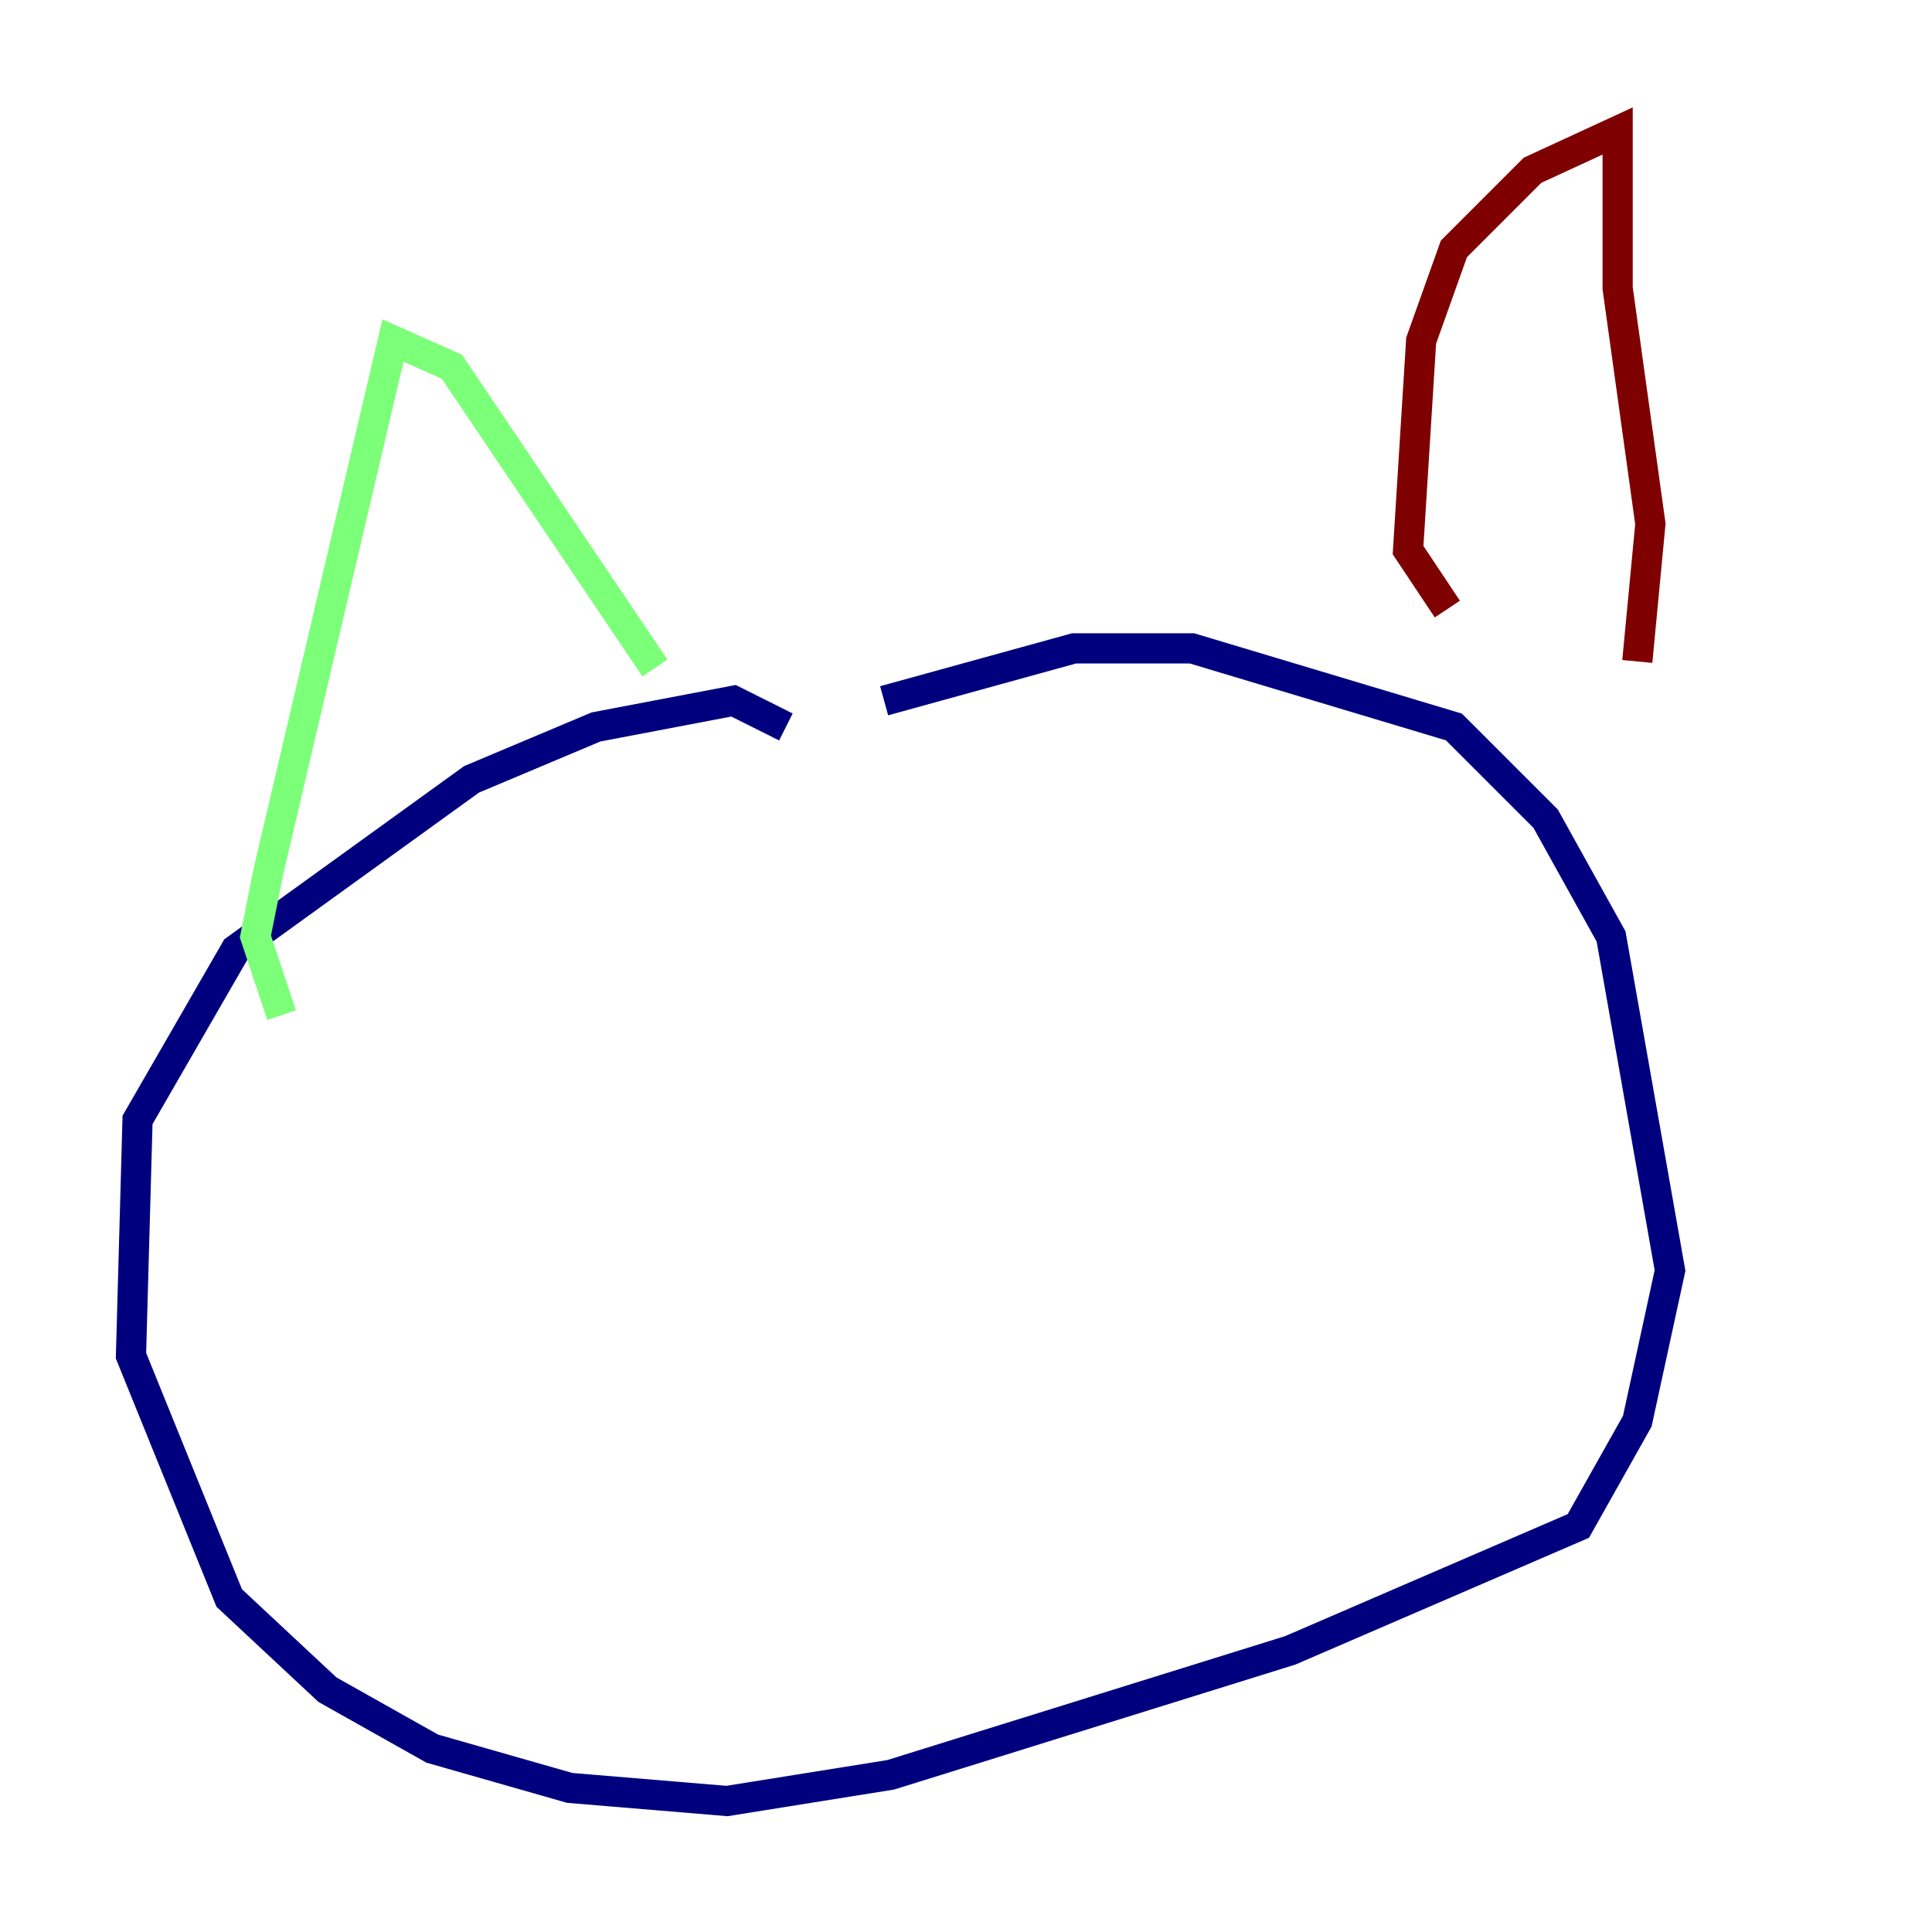 <?xml version="1.0" encoding="utf-8" ?>
<svg baseProfile="tiny" height="128" version="1.2" viewBox="0,0,128,128" width="128" xmlns="http://www.w3.org/2000/svg" xmlns:ev="http://www.w3.org/2001/xml-events" xmlns:xlink="http://www.w3.org/1999/xlink"><defs /><polyline fill="none" points="52.068,48.163 48.597,46.427 39.485,48.163 31.241,51.634 15.62,62.915 9.112,74.197 8.678,89.817 15.186,105.871 21.695,111.946 28.637,115.851 37.749,118.454 48.163,119.322 59.01,117.586 85.478,109.342 104.57,101.098 108.475,94.156 110.644,84.176 106.739,62.047 102.4,54.237 96.325,48.163 78.969,42.956 71.159,42.956 58.576,46.427" stroke="#00007f" stroke-width="2" /><polyline fill="none" points="18.658,67.254 16.922,62.047 17.79,57.709 26.034,22.563 29.939,24.298 43.39,44.258" stroke="#7cff79" stroke-width="2" /><polyline fill="none" points="95.891,40.352 93.288,36.447 94.156,22.563 96.325,16.488 101.532,11.281 107.173,8.678 107.173,19.091 109.342,34.712 108.475,43.824" stroke="#7f0000" stroke-width="2" /></svg>